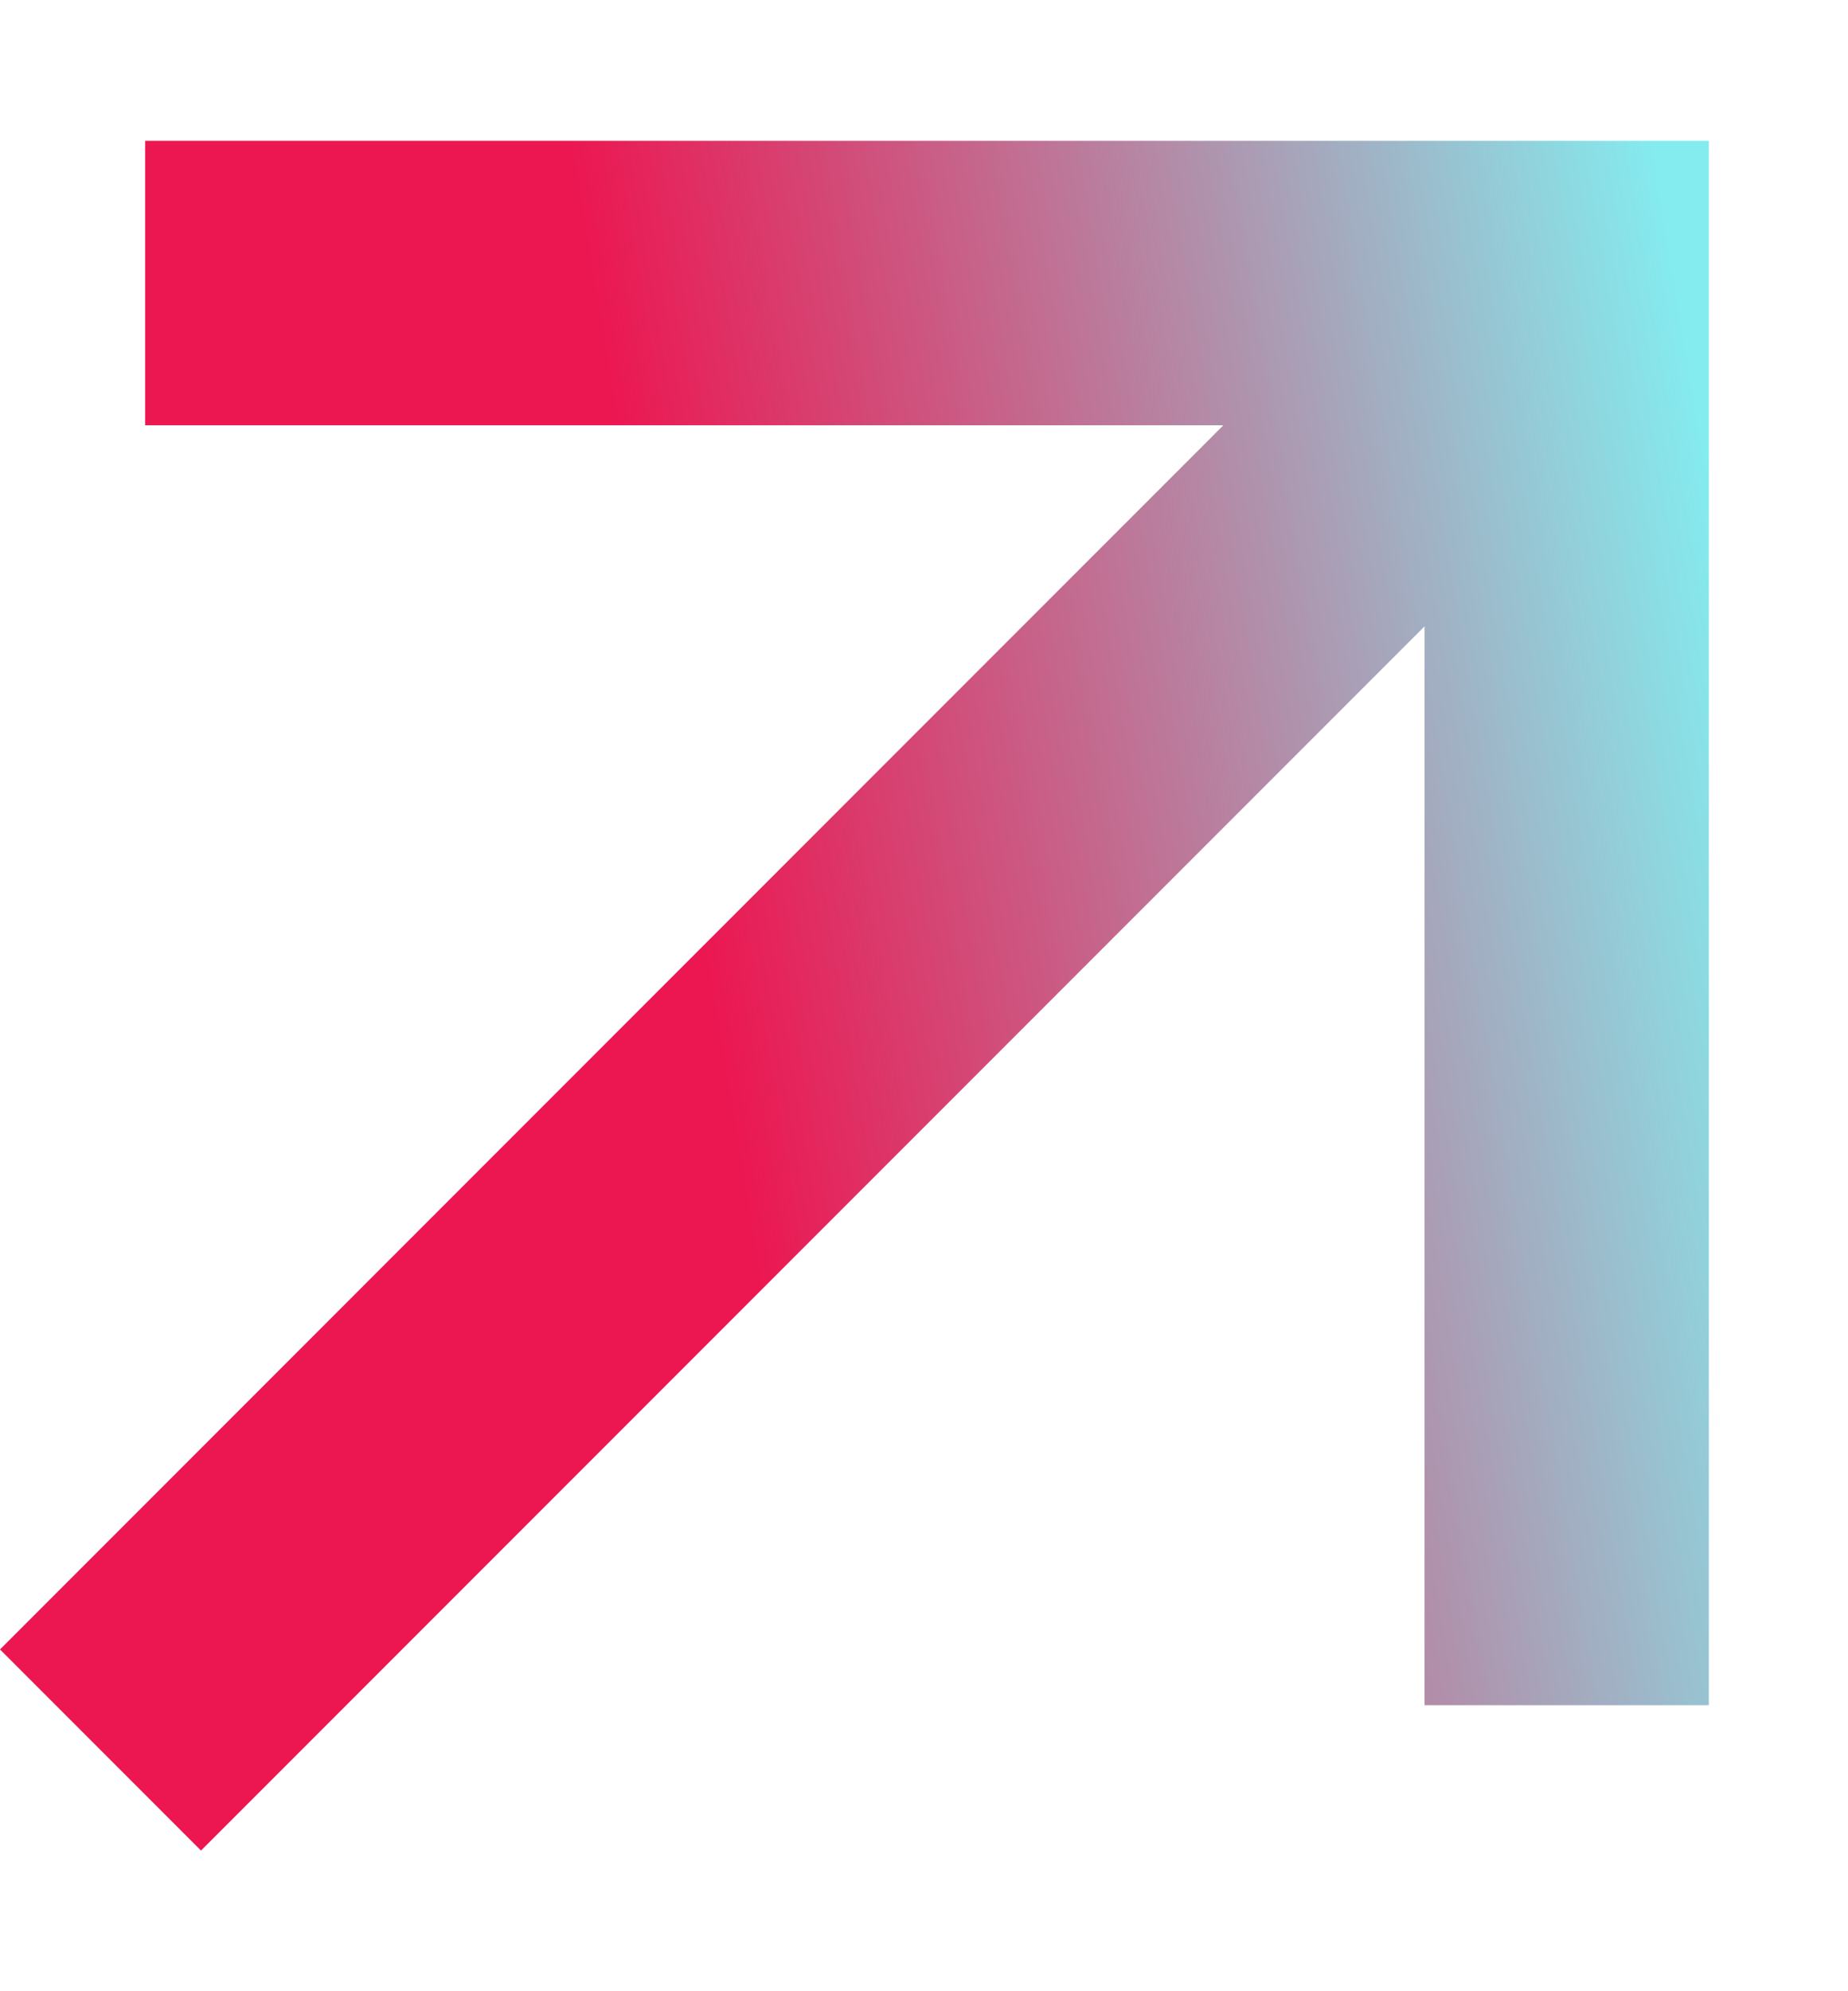 <svg width="13" height="14" viewBox="0 0 13 14" fill="none" xmlns="http://www.w3.org/2000/svg">
<path d="M10.021 4.404L1.414 13.011L0 11.597L8.606 2.99H1.021V0.99H12.021V11.989H10.021V4.404Z" fill="url(#paint0_linear_6_58)"/>
<defs>
<linearGradient id="paint0_linear_6_58" x1="-2.47659e-08" y1="5" x2="12" y2="3" gradientUnits="userSpaceOnUse">
<stop offset="0.376" stop-color="#EC1651"/>
<stop offset="1" stop-color="#84ECEF"/>
</linearGradient>
</defs>
</svg>
